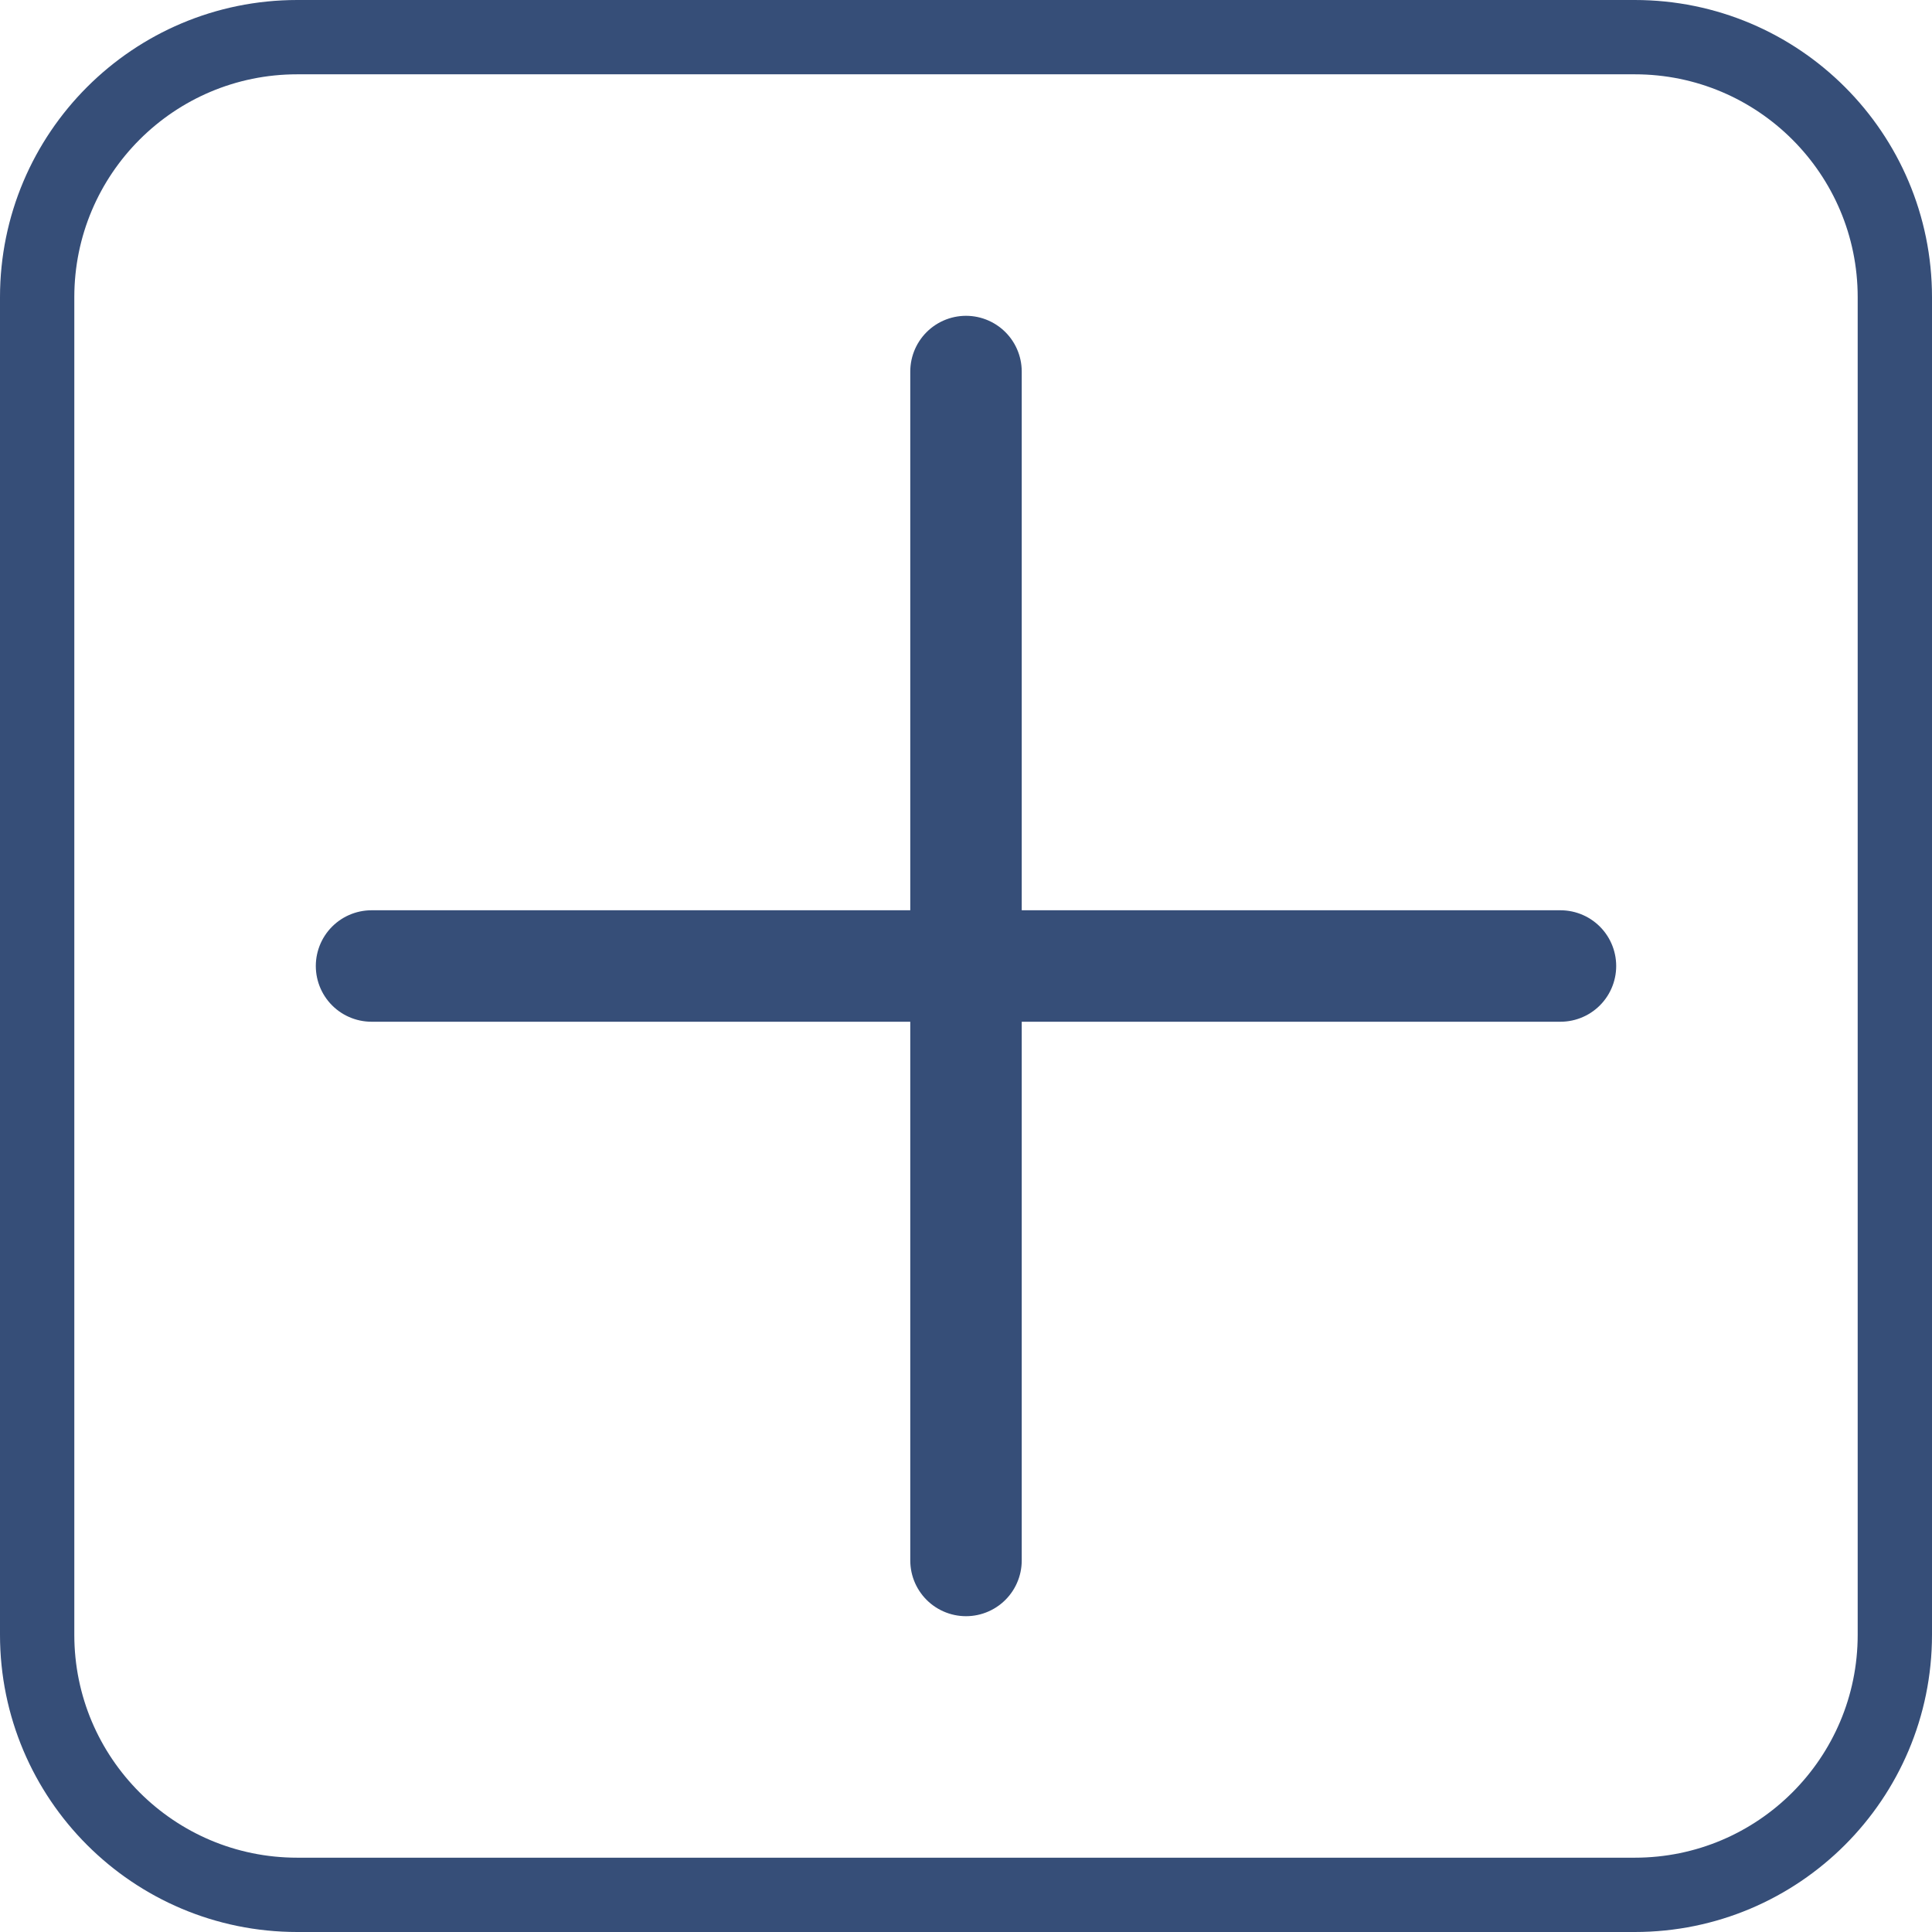 <svg width="26" height="26" viewBox="0 0 26 26" fill="none" 
    xmlns="http://www.w3.org/2000/svg">
    <path d="M0.5 4C0.5 2.067 2.067 0.5 4 0.5H22C23.933 0.5 25.5 2.067 25.5 4V22C25.5 23.933 23.933 25.5 22 25.5H4C2.067 25.5 0.5 23.933 0.5 22V4Z" stroke="#364E78"/>
    <path d="M5 13H21" stroke="#364E78" stroke-width="1.5" stroke-linecap="round" stroke-linejoin="round"/>
    <path d="M13 5V21" stroke="#364E78" stroke-width="1.5" stroke-linecap="round" stroke-linejoin="round"/>
</svg>
